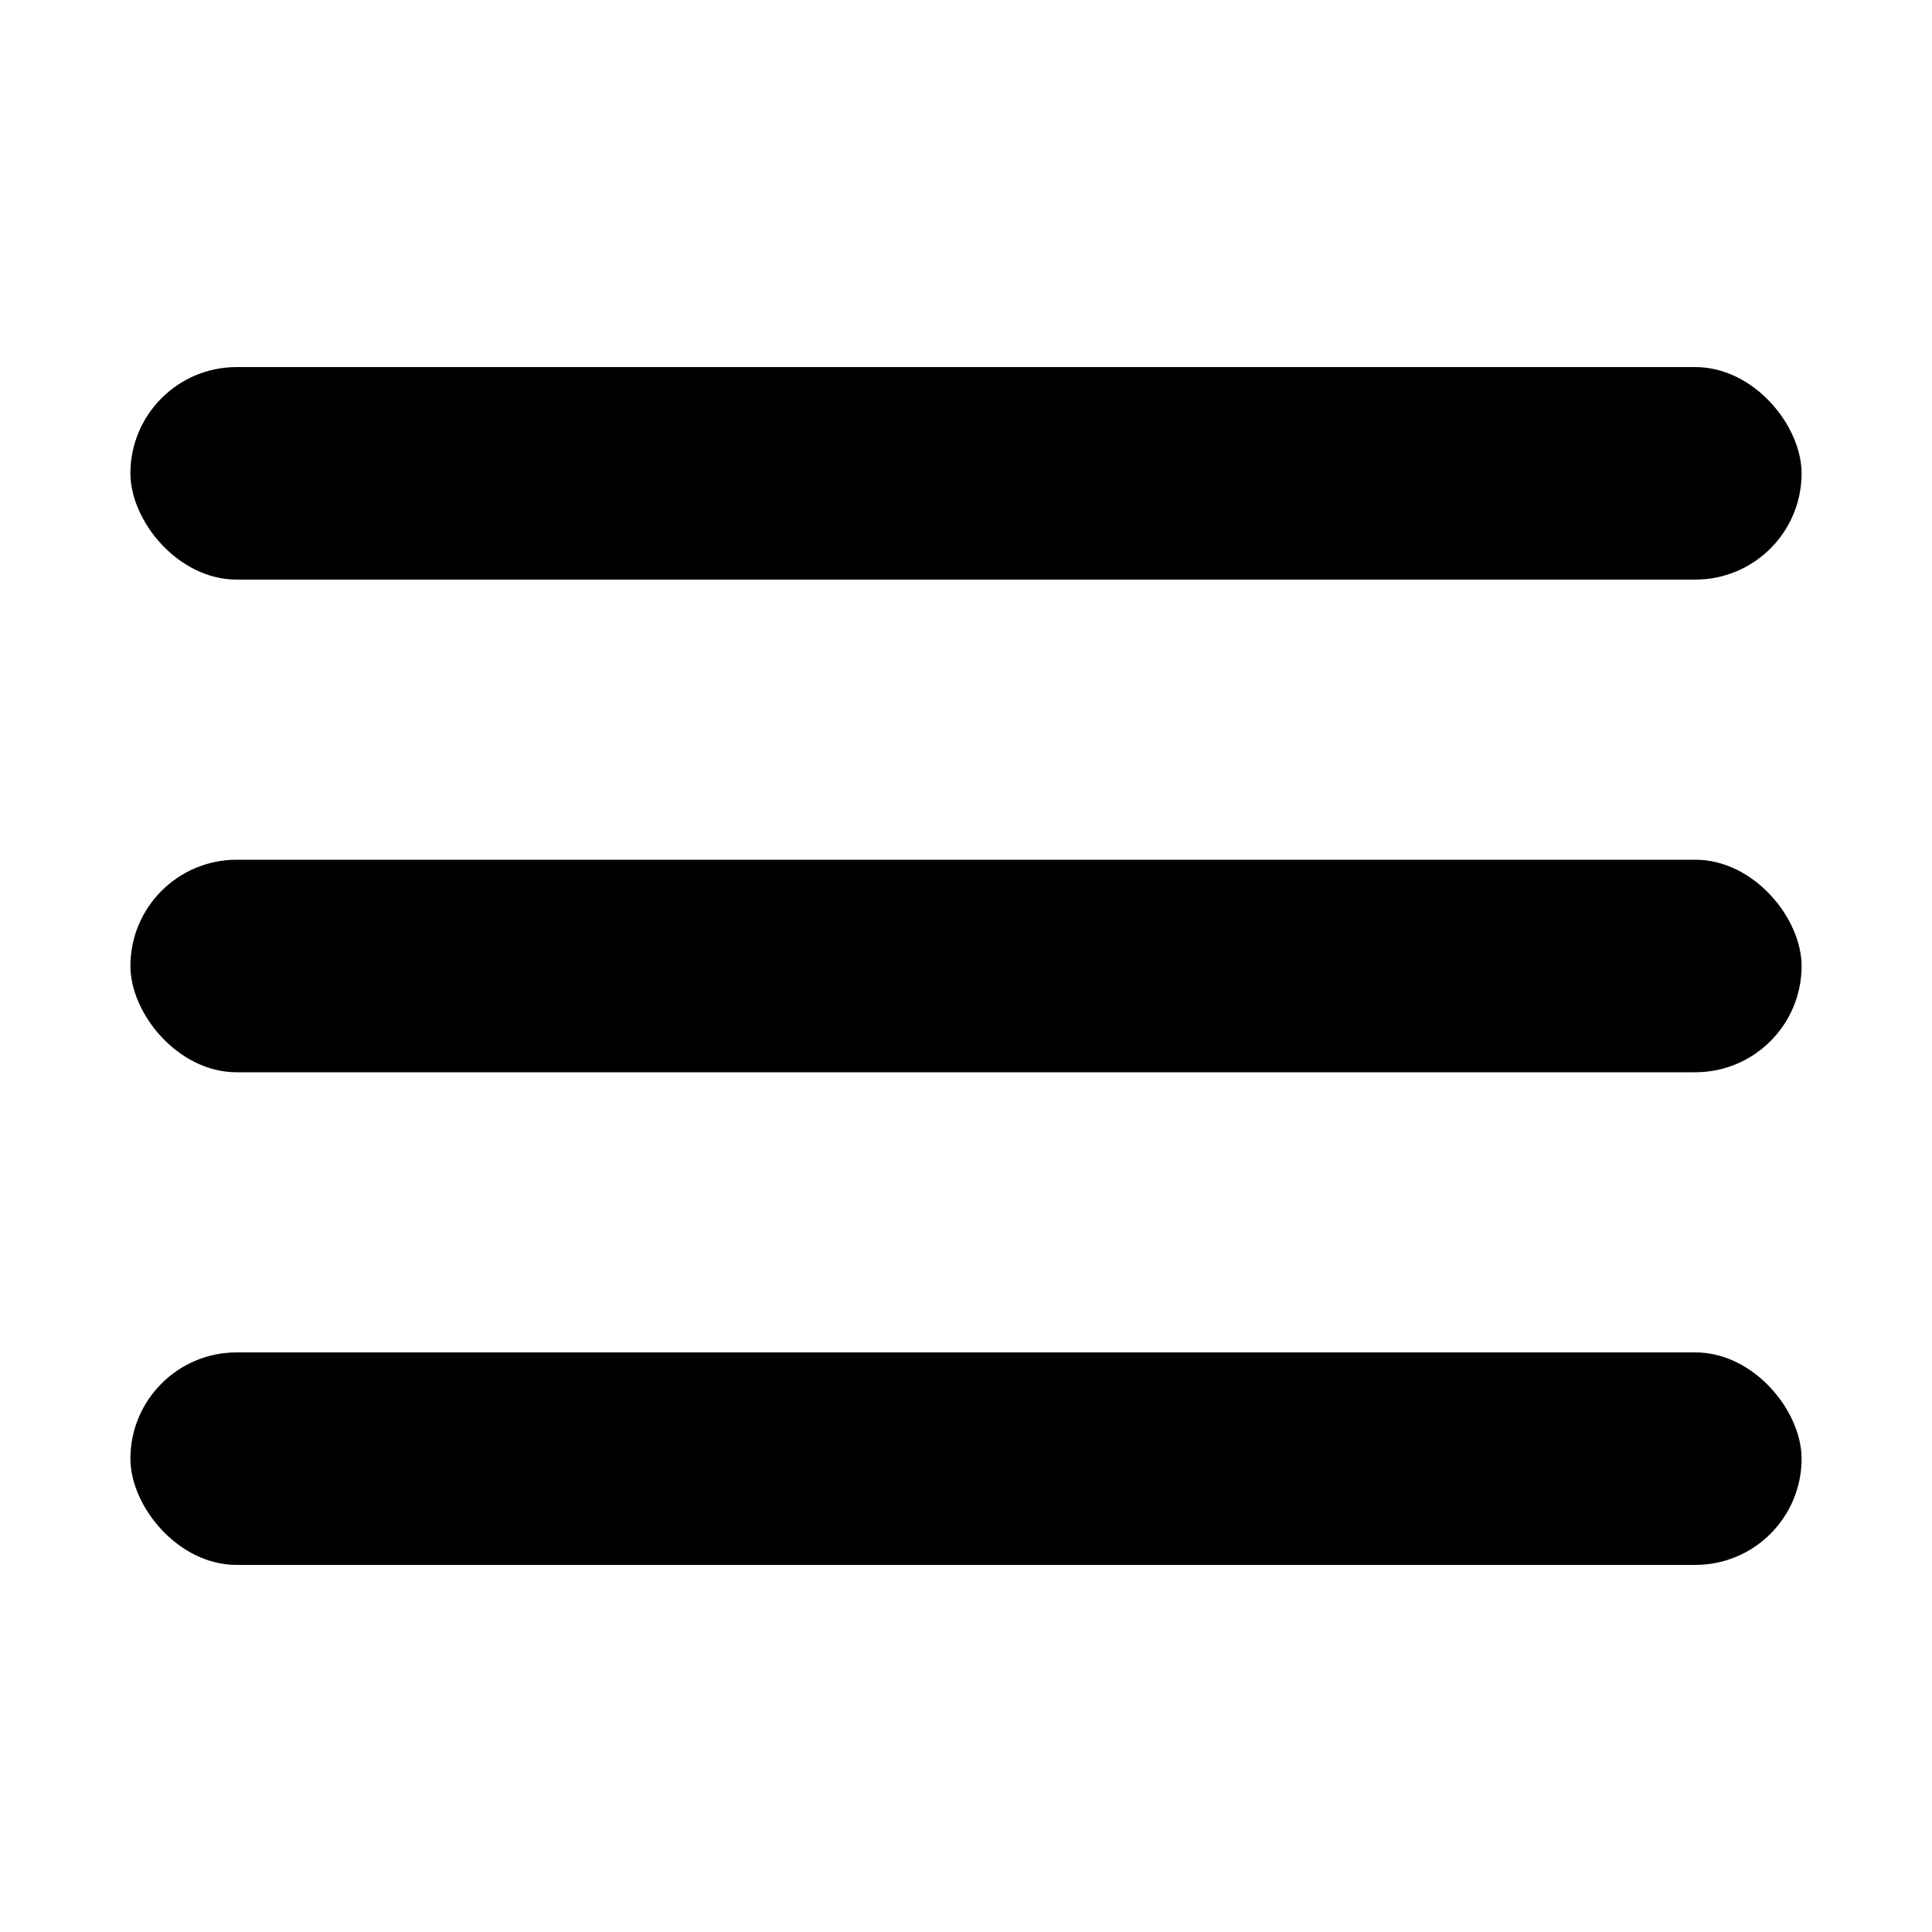 <svg id="Layer_1" data-name="Layer 1" xmlns="http://www.w3.org/2000/svg" viewBox="0 0 200 200"><rect x="13.5" y="38" width="173" height="22" rx="11"/><rect x="13.5" y="89" width="173" height="22" rx="11"/><rect x="13.5" y="140" width="173" height="22" rx="11"/></svg>